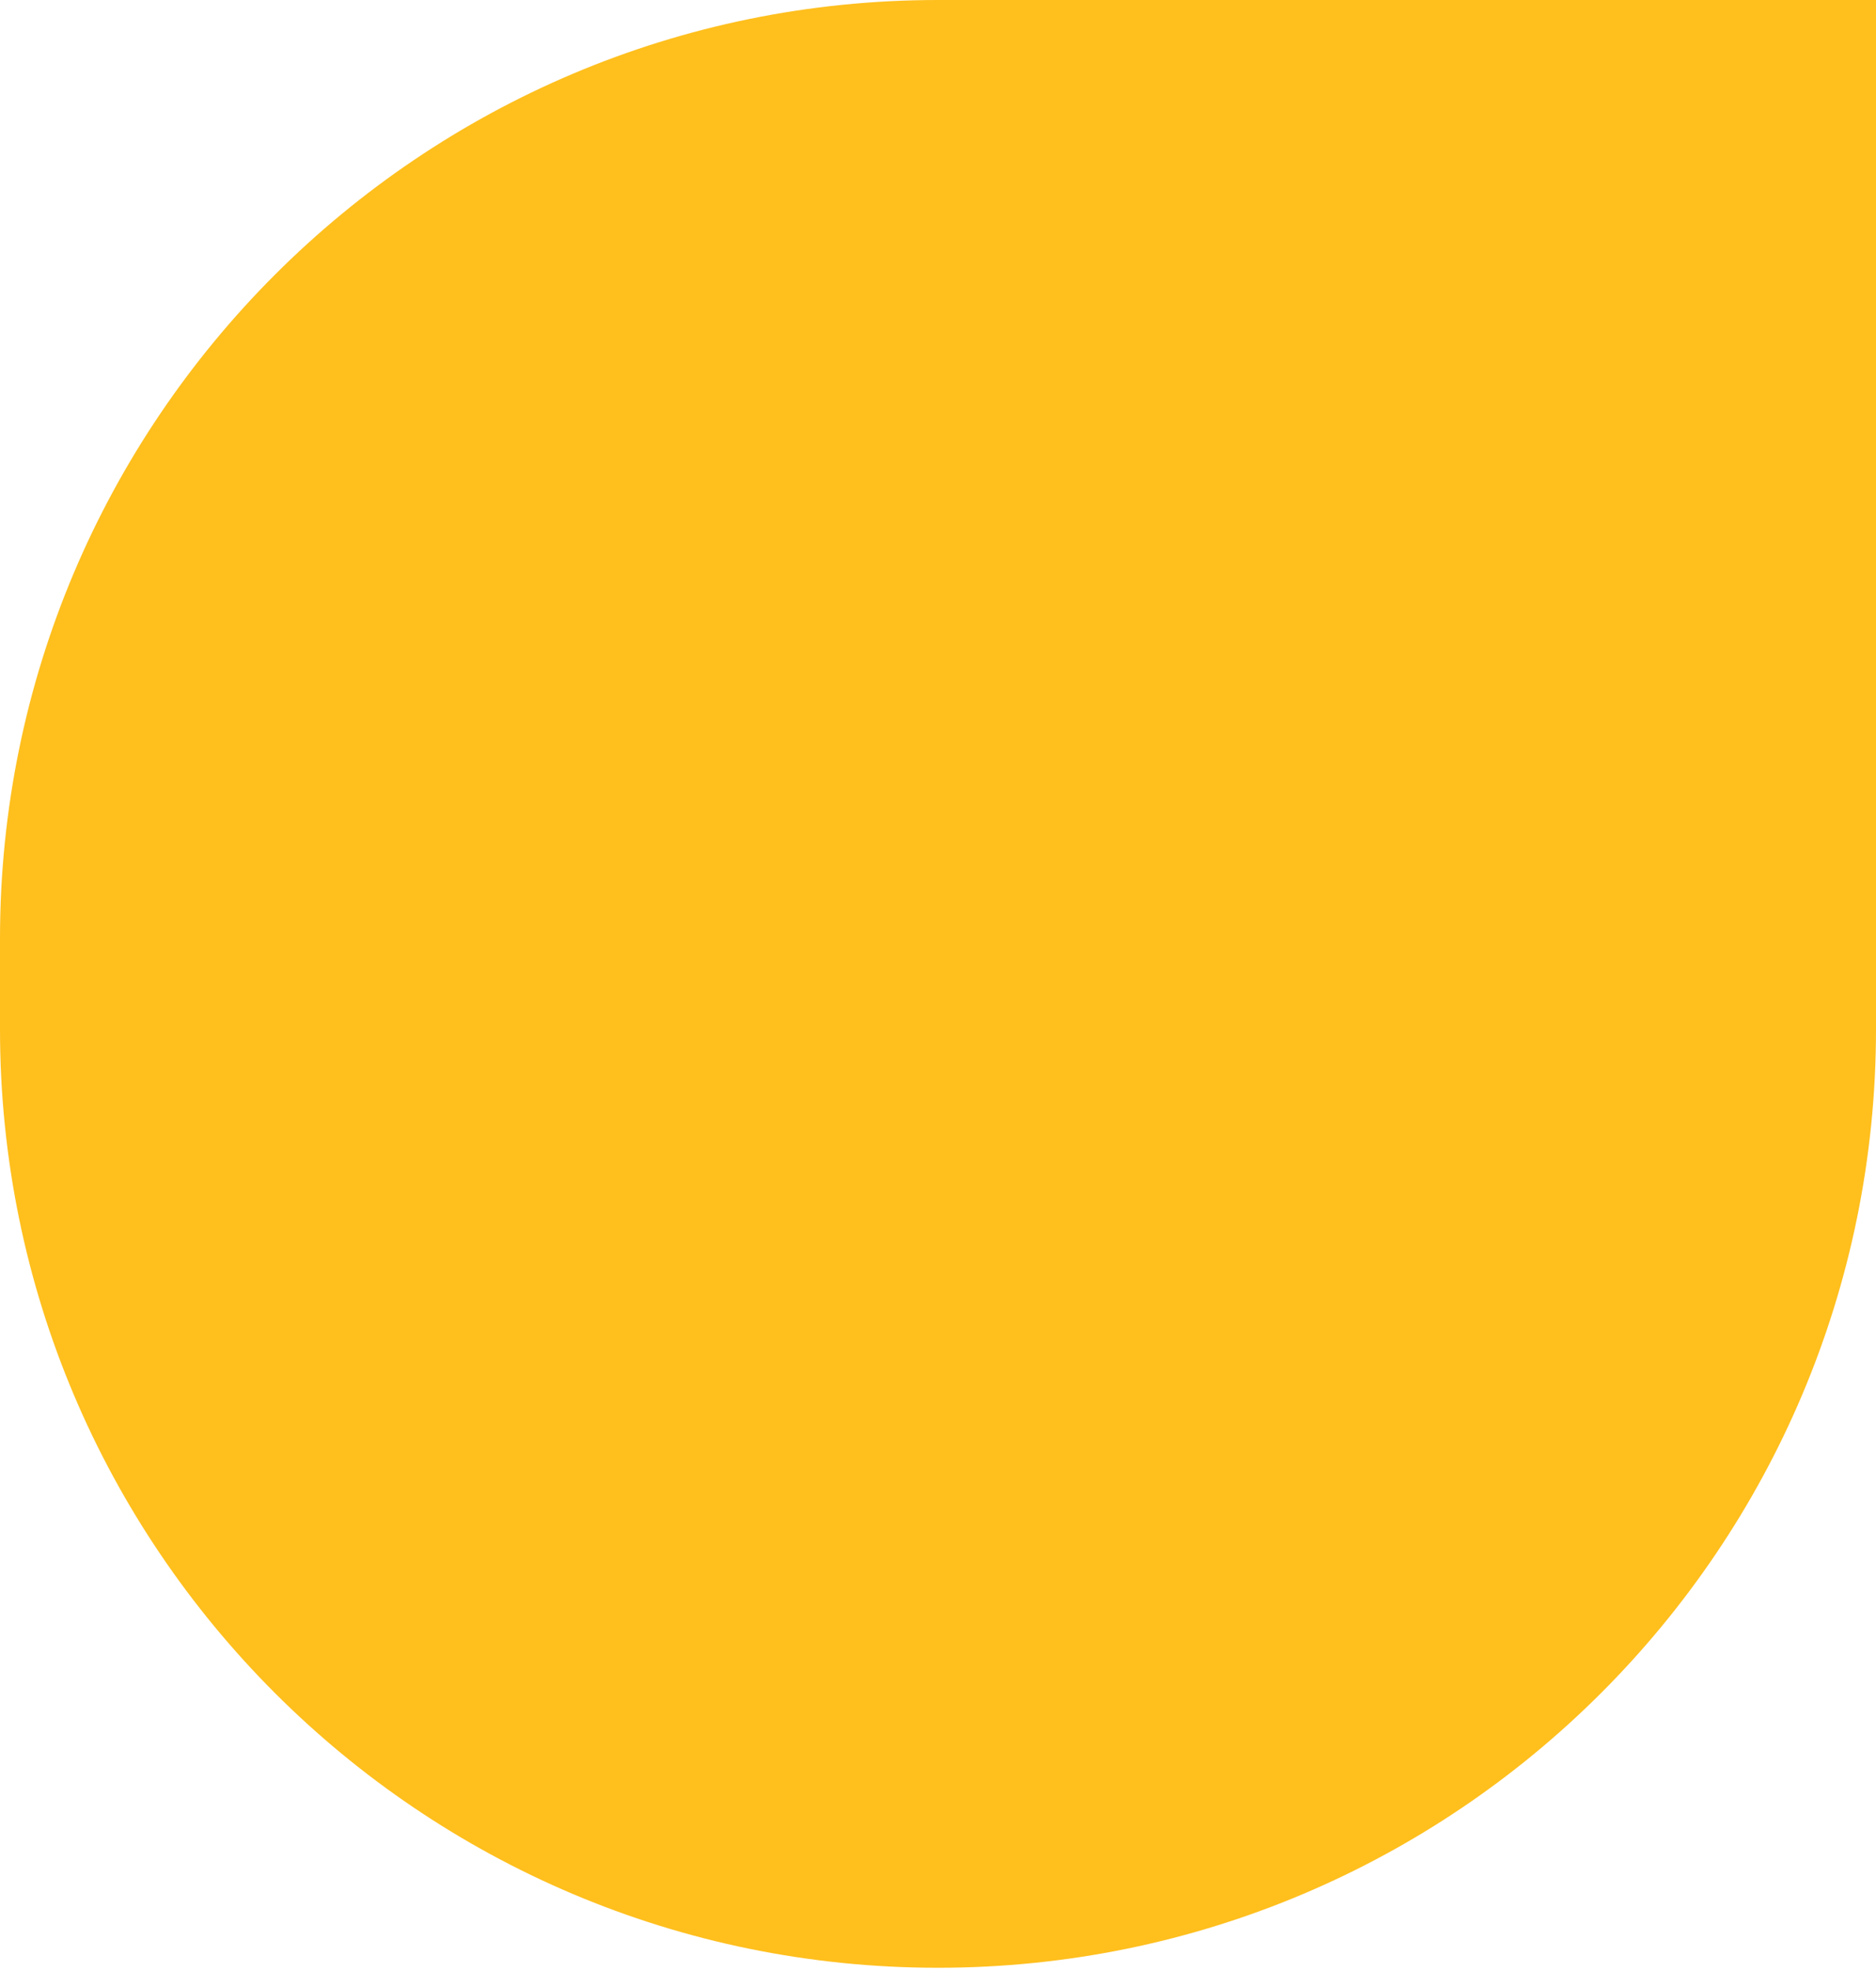 <svg width="340" height="357" viewBox="0 0 340 357" fill="none" xmlns="http://www.w3.org/2000/svg">
<path d="M0 170C0 76.112 76.112 0 170 0H340V186.414C340 280.302 263.888 356.414 170 356.414C76.112 356.414 0 280.302 0 186.414V170Z" fill="#FFBF1D"/>
</svg>

